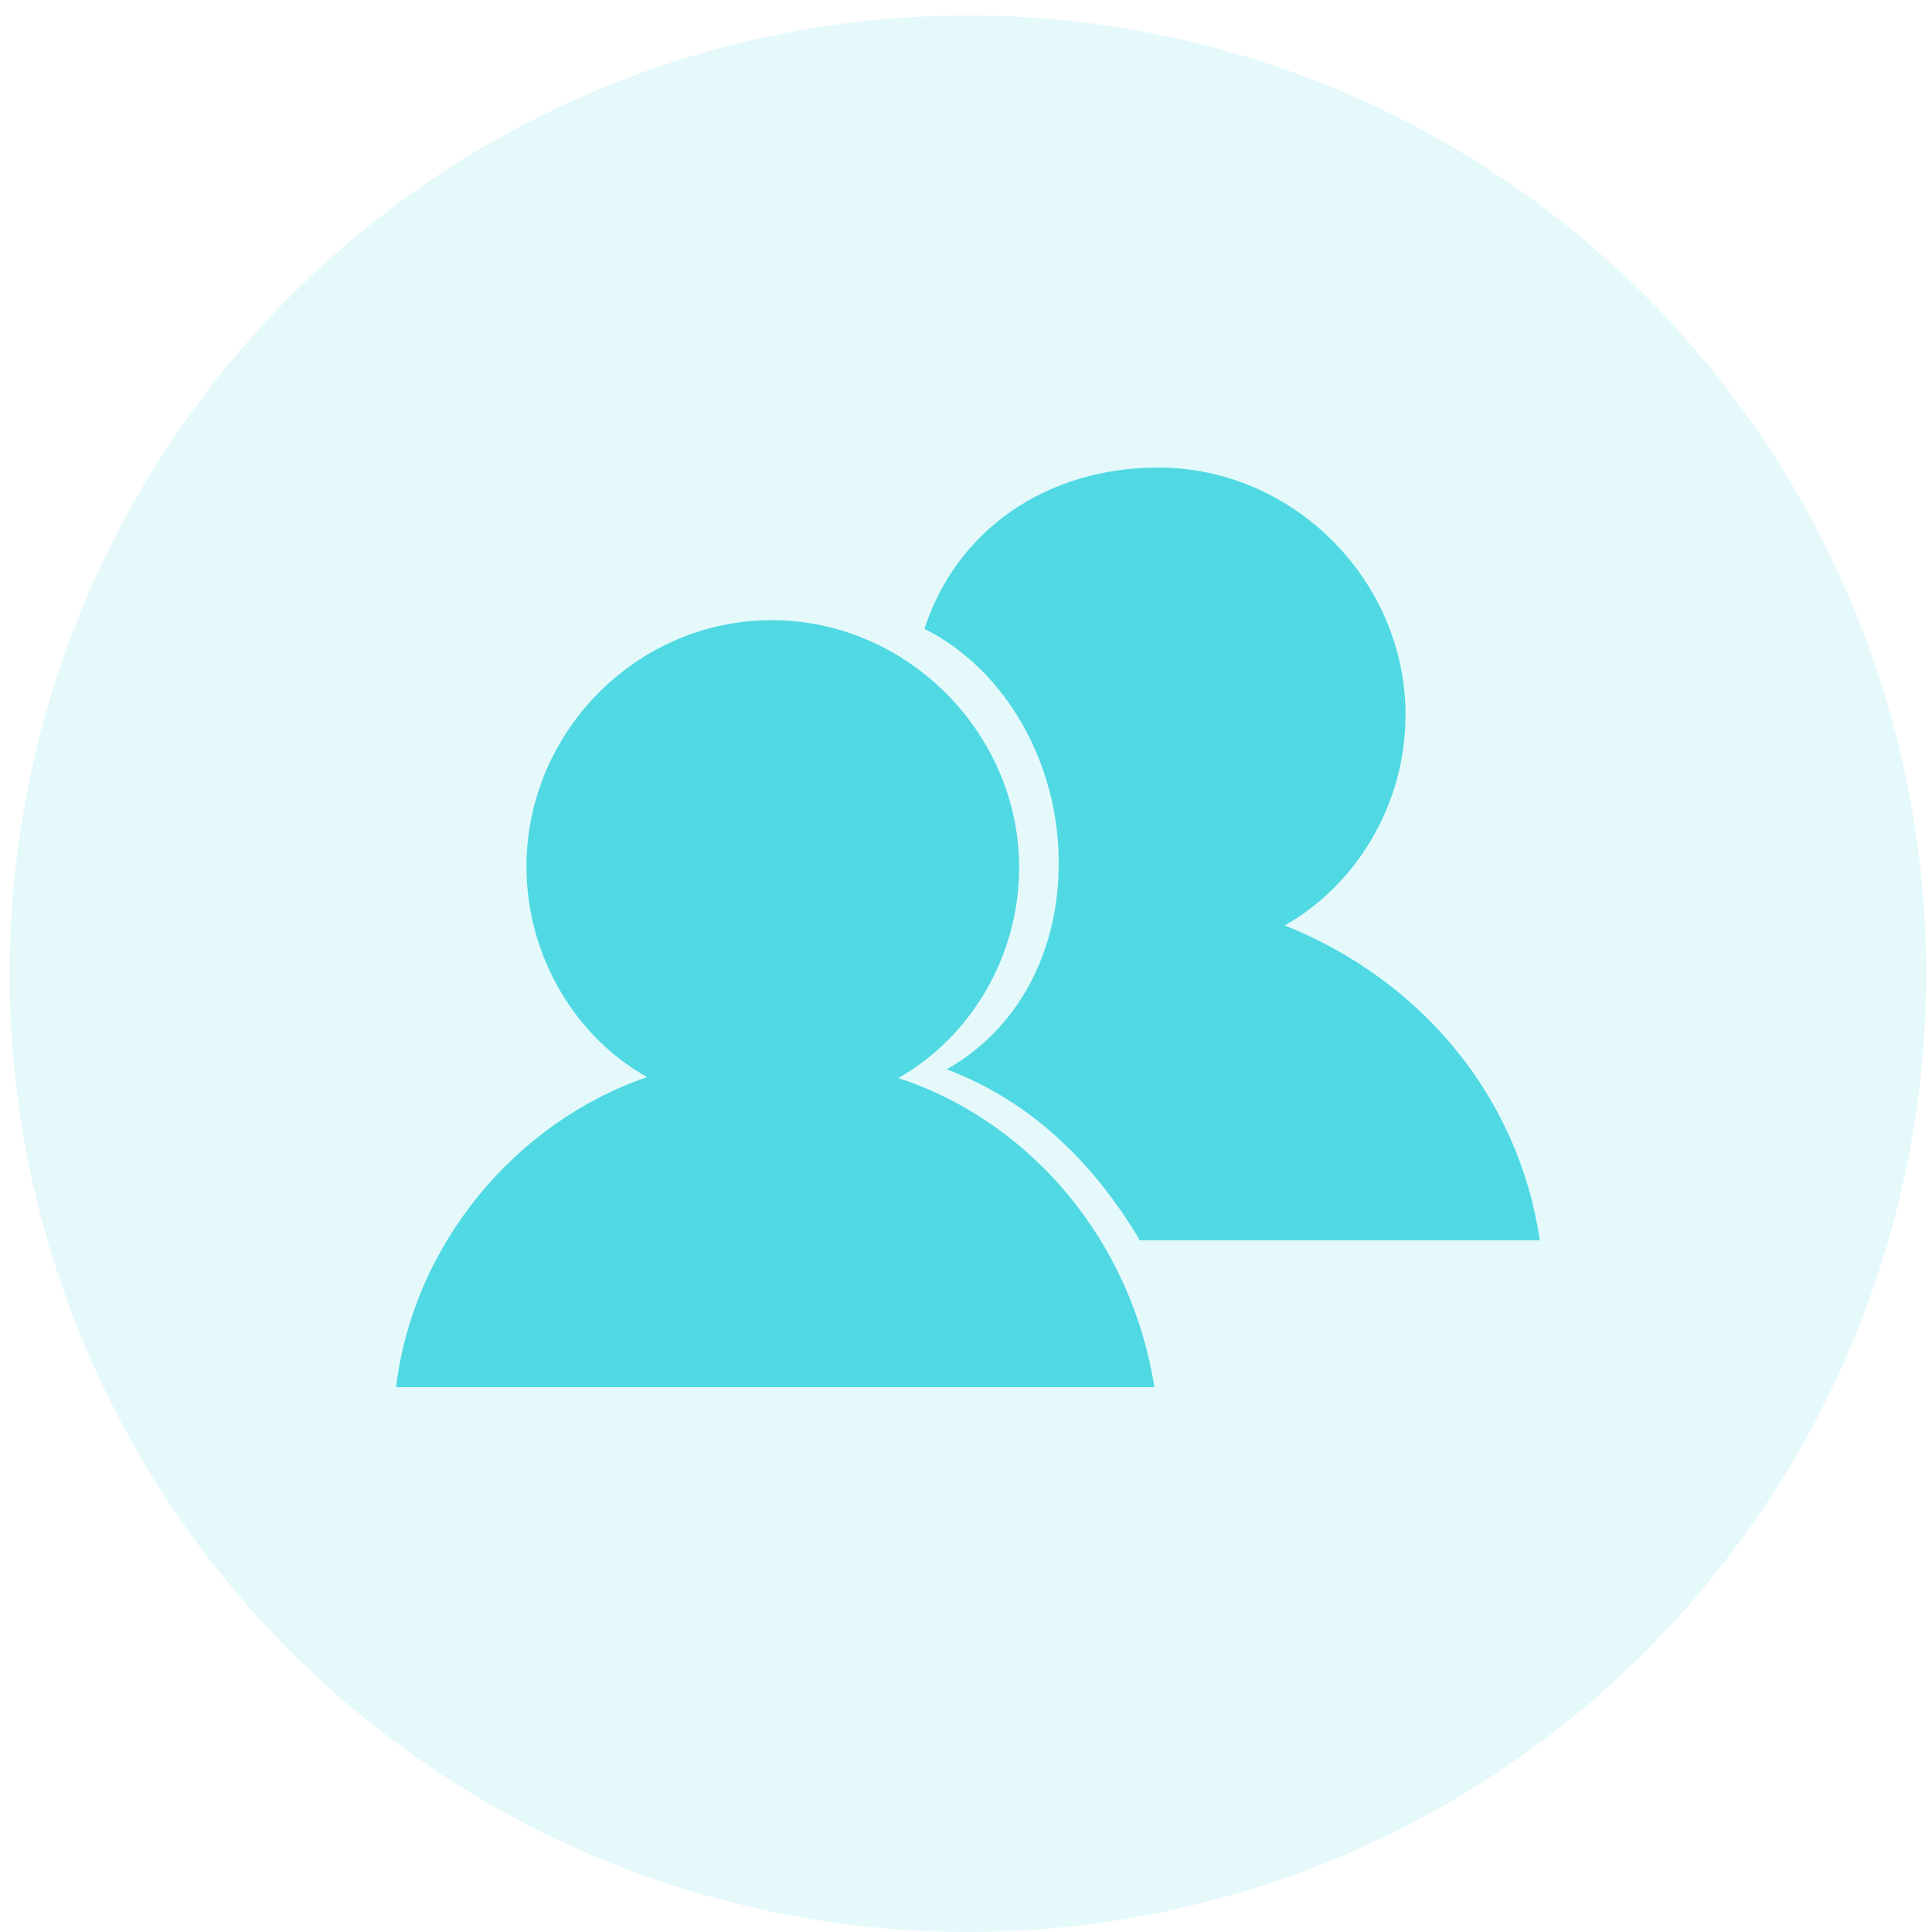 <?xml version="1.0" standalone="no"?><!DOCTYPE svg PUBLIC "-//W3C//DTD SVG 1.1//EN" "http://www.w3.org/Graphics/SVG/1.1/DTD/svg11.dtd"><svg t="1692354970212" class="icon" viewBox="0 0 1024 1024" version="1.1" xmlns="http://www.w3.org/2000/svg" p-id="24219" xmlns:xlink="http://www.w3.org/1999/xlink" width="40" height="40"><path d="M513.024 516.096m-507.904 0a507.904 507.904 0 1 0 1015.808 0 507.904 507.904 0 1 0-1015.808 0Z" fill="rgba(80,217,227,0.15)" p-id="24220"></path><path d="M476.16 571.392c37.888-21.504 64-64 64-111.616 0-71.168-59.392-131.072-131.072-131.072S279.04 388.096 279.04 459.264c0 47.616 26.112 90.624 64 111.616-69.12 23.552-123.904 88.064-133.12 164.352h401.92c-11.776-75.776-64-140.288-135.68-163.84z" fill="rgba(80,217,227,1)" p-id="24221"></path><path d="M680.96 490.496c37.888-21.504 64-64 64-111.616 0-71.168-59.392-131.072-131.072-131.072-59.392 0-107.008 33.28-123.904 85.504 43.008 21.504 71.168 71.168 71.168 123.904 0 47.616-21.504 88.064-59.392 109.568 45.056 16.896 78.336 50.176 102.4 90.624h211.968c-11.264-76.8-63.488-138.24-135.168-166.912z" fill="rgba(80,217,227,1)" p-id="24222"></path></svg>
